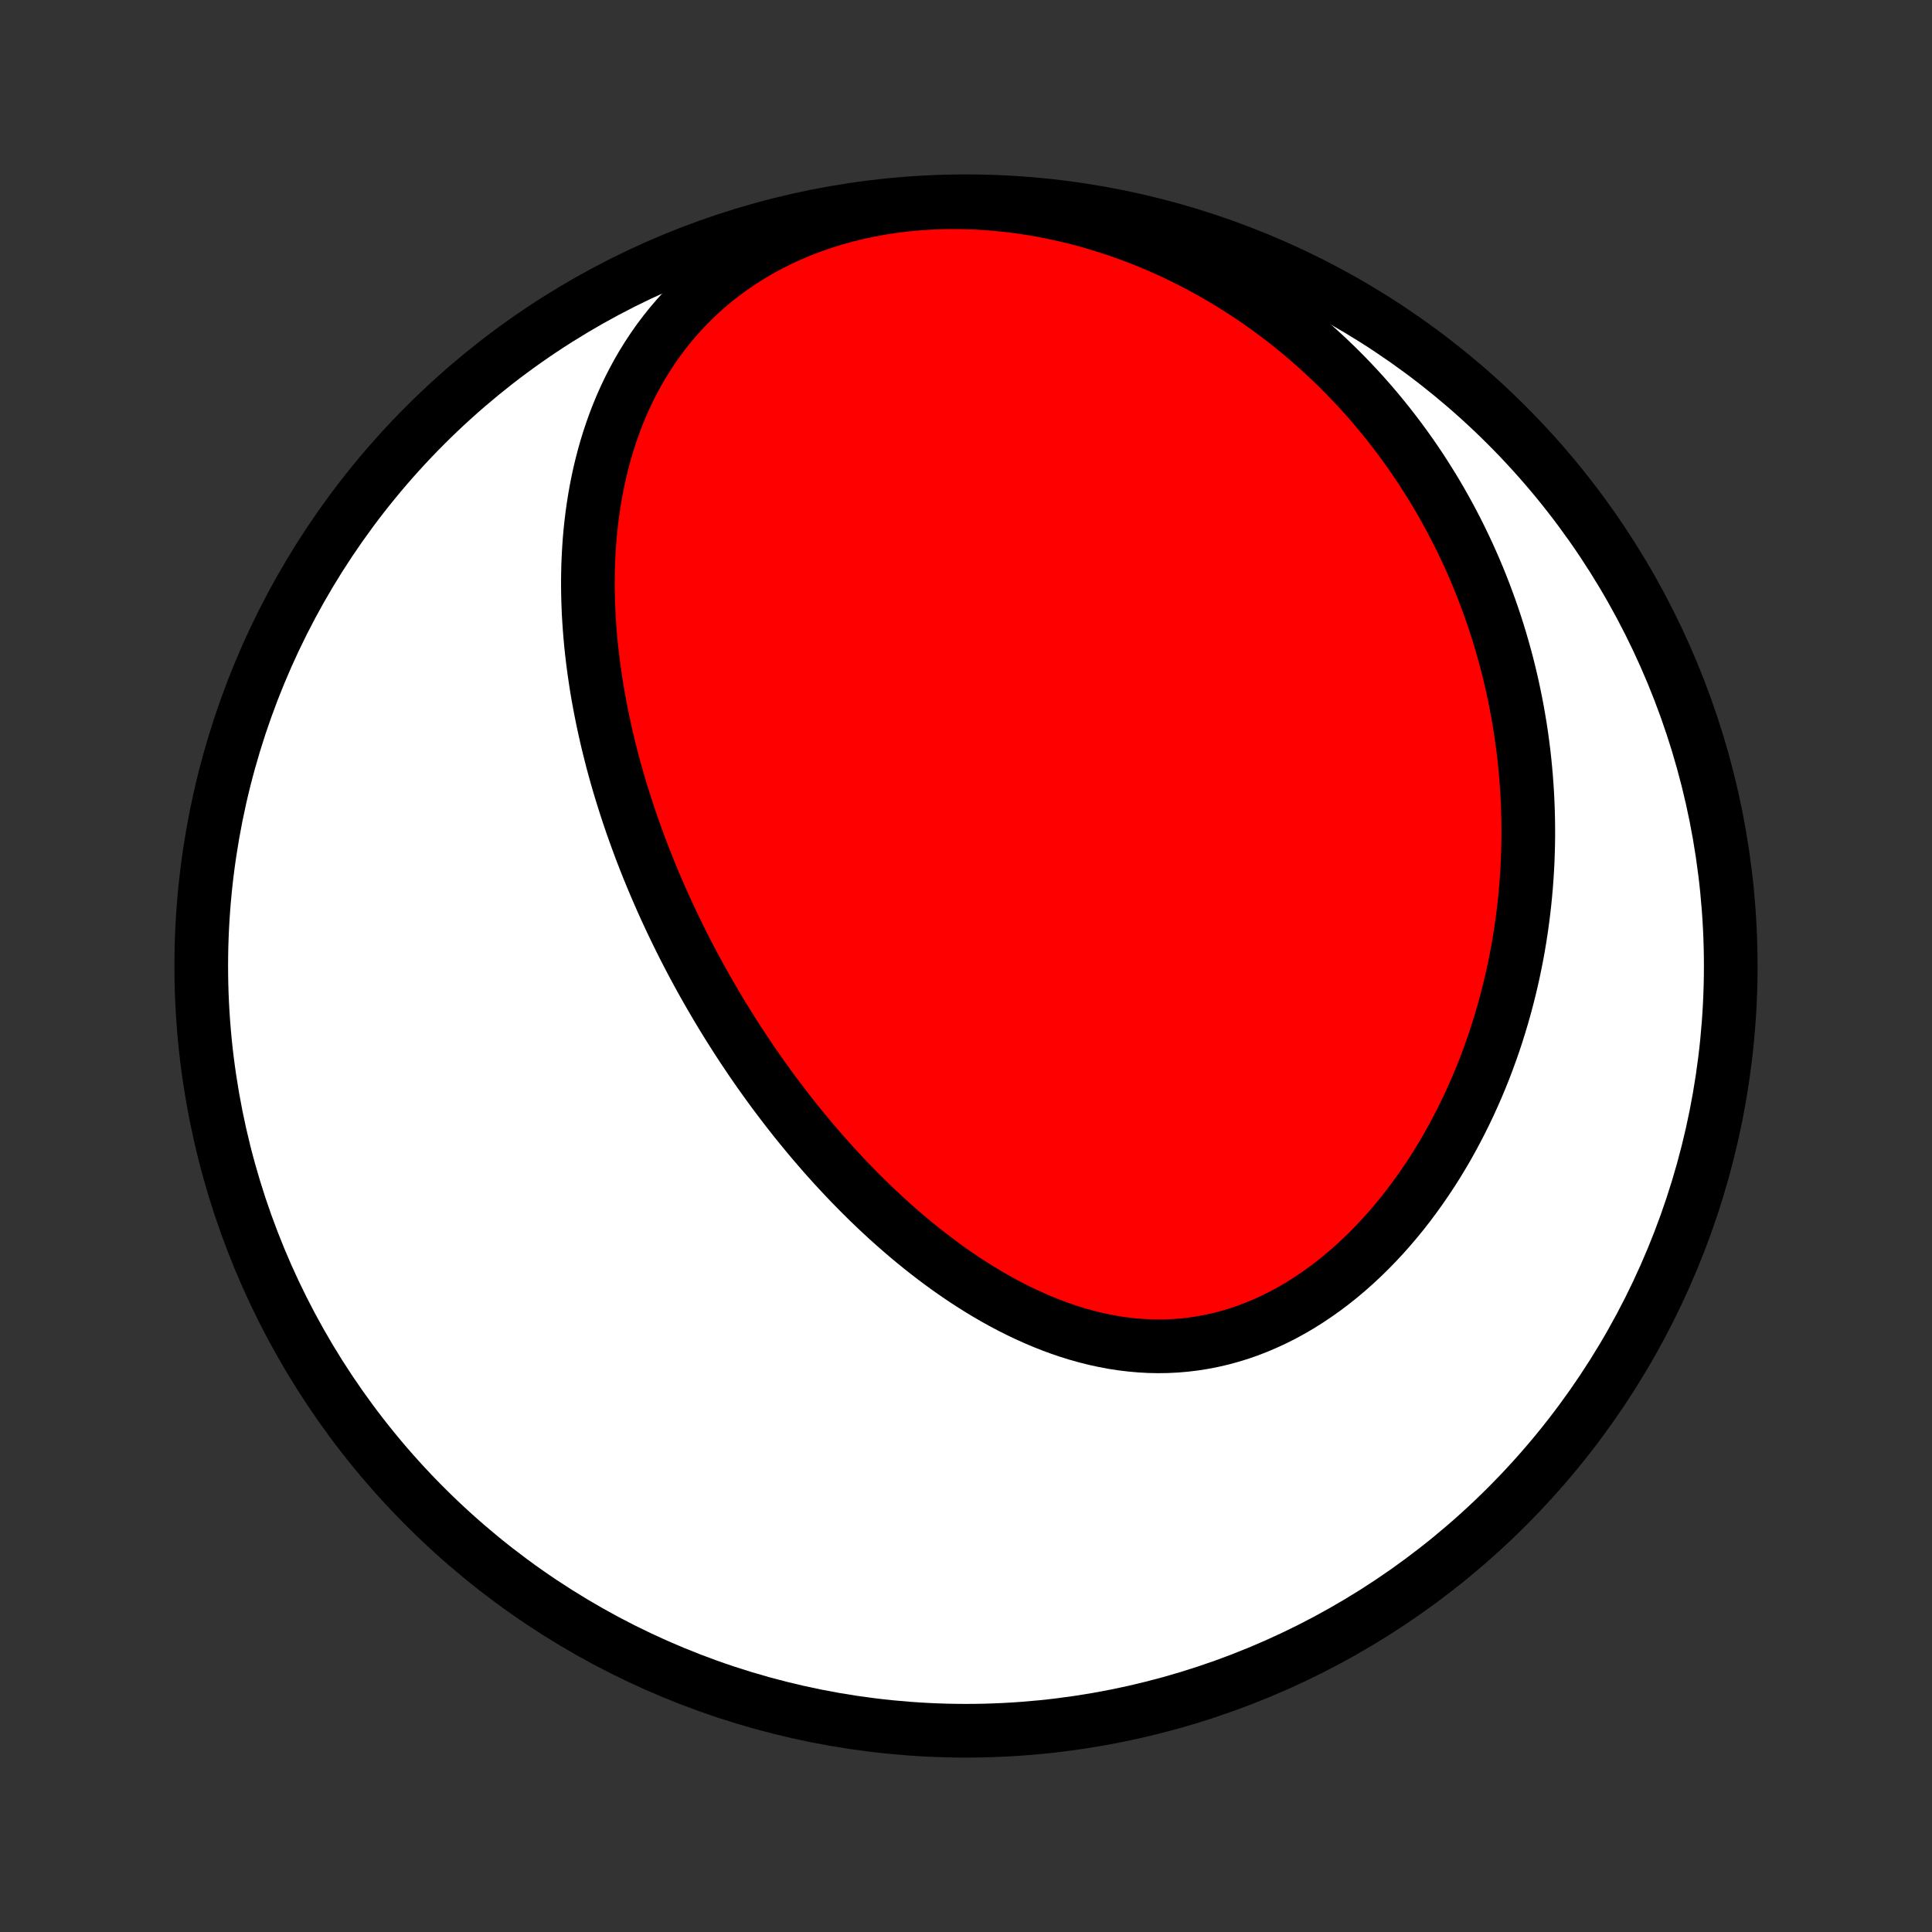<?xml version="1.0" encoding="utf-8" standalone="no"?>
<!DOCTYPE svg PUBLIC "-//W3C//DTD SVG 1.1//EN"
  "http://www.w3.org/Graphics/SVG/1.1/DTD/svg11.dtd">
<!-- Created with matplotlib (http://matplotlib.org/) -->
<svg height="72pt" version="1.1" viewBox="0 0 72 72" width="72pt" xmlns="http://www.w3.org/2000/svg" xmlns:xlink="http://www.w3.org/1999/xlink">
 <rect x="0" y="0" width="72" height="72" fill="#333333" stroke="none"/>
 <defs>
  <style type="text/css">
*{stroke-linecap:butt;stroke-linejoin:round;}
  </style>
 </defs>
 <g id="figure_1">
  <g id="patch_1">
   <path d="
M0 72
L72 72
L72 0
L0 0
z
" style="fill:none;"/>
  </g>
  <g id="axes_1">
   <g id="PatchCollection_1">
    <defs>
     <path d="
M36 -7.5
C43.558 -7.5 50.808 -10.503 56.153 -15.848
C61.497 -21.192 64.5 -28.442 64.5 -36
C64.5 -43.558 61.497 -50.808 56.153 -56.153
C50.808 -61.497 43.558 -64.5 36 -64.5
C28.442 -64.5 21.192 -61.497 15.848 -56.153
C10.503 -50.808 7.5 -43.558 7.5 -36
C7.5 -28.442 10.503 -21.192 15.848 -15.848
C21.192 -10.503 28.442 -7.5 36 -7.5
z
" id="C0_0_a811fe30f3"/>
     <path d="
M24.687 -38.396
L24.796 -38.155
L24.907 -37.915
L25.019 -37.675
L25.133 -37.436
L25.249 -37.197
L25.367 -36.959
L25.486 -36.721
L25.608 -36.484
L25.731 -36.247
L25.857 -36.01
L25.984 -35.774
L26.113 -35.538
L26.245 -35.302
L26.378 -35.067
L26.514 -34.832
L26.651 -34.597
L26.791 -34.362
L26.932 -34.127
L27.076 -33.893
L27.222 -33.659
L27.371 -33.425
L27.521 -33.191
L27.674 -32.957
L27.83 -32.724
L27.987 -32.49
L28.148 -32.257
L28.31 -32.024
L28.476 -31.791
L28.643 -31.559
L28.814 -31.326
L28.987 -31.094
L29.163 -30.862
L29.341 -30.63
L29.522 -30.399
L29.706 -30.167
L29.894 -29.937
L30.084 -29.706
L30.277 -29.476
L30.473 -29.247
L30.672 -29.018
L30.874 -28.79
L31.079 -28.562
L31.288 -28.336
L31.5 -28.11
L31.715 -27.885
L31.934 -27.661
L32.156 -27.438
L32.381 -27.216
L32.61 -26.996
L32.843 -26.777
L33.078 -26.56
L33.318 -26.345
L33.561 -26.132
L33.808 -25.92
L34.059 -25.711
L34.313 -25.505
L34.571 -25.301
L34.833 -25.1
L35.098 -24.902
L35.367 -24.707
L35.64 -24.516
L35.916 -24.329
L36.197 -24.146
L36.481 -23.967
L36.768 -23.793
L37.059 -23.624
L37.354 -23.46
L37.653 -23.302
L37.954 -23.15
L38.26 -23.004
L38.568 -22.865
L38.88 -22.733
L39.194 -22.608
L39.512 -22.491
L39.833 -22.382
L40.156 -22.282
L40.482 -22.191
L40.81 -22.109
L41.141 -22.037
L41.473 -21.974
L41.808 -21.923
L42.144 -21.882
L42.481 -21.852
L42.819 -21.833
L43.158 -21.826
L43.498 -21.831
L43.838 -21.848
L44.178 -21.877
L44.517 -21.918
L44.856 -21.972
L45.194 -22.038
L45.53 -22.116
L45.865 -22.207
L46.198 -22.309
L46.529 -22.424
L46.857 -22.551
L47.182 -22.69
L47.505 -22.839
L47.823 -23
L48.138 -23.172
L48.449 -23.354
L48.755 -23.547
L49.057 -23.749
L49.355 -23.96
L49.647 -24.18
L49.934 -24.409
L50.216 -24.646
L50.492 -24.891
L50.763 -25.143
L51.028 -25.402
L51.287 -25.668
L51.54 -25.939
L51.787 -26.216
L52.028 -26.499
L52.263 -26.786
L52.491 -27.078
L52.713 -27.375
L52.929 -27.675
L53.139 -27.979
L53.343 -28.286
L53.54 -28.596
L53.731 -28.909
L53.916 -29.224
L54.094 -29.542
L54.267 -29.862
L54.433 -30.183
L54.593 -30.506
L54.748 -30.83
L54.896 -31.155
L55.039 -31.481
L55.176 -31.808
L55.307 -32.135
L55.432 -32.463
L55.552 -32.792
L55.667 -33.12
L55.776 -33.449
L55.879 -33.778
L55.978 -34.106
L56.071 -34.434
L56.159 -34.762
L56.242 -35.09
L56.32 -35.417
L56.394 -35.744
L56.462 -36.07
L56.526 -36.395
L56.585 -36.72
L56.639 -37.044
L56.689 -37.367
L56.734 -37.69
L56.775 -38.012
L56.812 -38.333
L56.844 -38.653
L56.872 -38.972
L56.896 -39.29
L56.916 -39.608
L56.932 -39.924
L56.943 -40.24
L56.951 -40.554
L56.955 -40.868
L56.954 -41.181
L56.95 -41.493
L56.942 -41.804
L56.93 -42.115
L56.915 -42.424
L56.895 -42.733
L56.872 -43.04
L56.845 -43.347
L56.815 -43.653
L56.781 -43.958
L56.742 -44.263
L56.701 -44.566
L56.656 -44.869
L56.606 -45.171
L56.554 -45.473
L56.497 -45.773
L56.437 -46.073
L56.373 -46.373
L56.306 -46.671
L56.235 -46.969
L56.16 -47.266
L56.081 -47.563
L55.998 -47.859
L55.912 -48.155
L55.822 -48.449
L55.728 -48.744
L55.63 -49.037
L55.528 -49.331
L55.422 -49.623
L55.312 -49.915
L55.199 -50.206
L55.081 -50.497
L54.958 -50.788
L54.832 -51.077
L54.701 -51.367
L54.566 -51.655
L54.427 -51.943
L54.283 -52.231
L54.135 -52.517
L53.982 -52.803
L53.824 -53.089
L53.662 -53.374
L53.495 -53.658
L53.322 -53.941
L53.145 -54.223
L52.964 -54.505
L52.776 -54.786
L52.584 -55.066
L52.386 -55.344
L52.183 -55.622
L51.974 -55.898
L51.76 -56.174
L51.54 -56.448
L51.315 -56.72
L51.083 -56.992
L50.846 -57.261
L50.602 -57.529
L50.353 -57.795
L50.097 -58.059
L49.835 -58.321
L49.566 -58.581
L49.291 -58.838
L49.01 -59.093
L48.722 -59.345
L48.427 -59.595
L48.125 -59.841
L47.816 -60.084
L47.501 -60.323
L47.178 -60.559
L46.849 -60.791
L46.513 -61.019
L46.169 -61.242
L45.819 -61.46
L45.461 -61.674
L45.096 -61.882
L44.725 -62.085
L44.347 -62.282
L43.961 -62.472
L43.569 -62.657
L43.17 -62.834
L42.765 -63.004
L42.354 -63.167
L41.936 -63.321
L41.512 -63.468
L41.083 -63.606
L40.648 -63.735
L40.209 -63.855
L39.764 -63.965
L39.315 -64.064
L38.862 -64.154
L38.405 -64.233
L37.945 -64.301
L37.483 -64.357
L37.018 -64.402
L36.552 -64.435
L36.086 -64.456
L35.618 -64.464
L35.152 -64.46
L34.686 -64.443
L34.222 -64.413
L33.76 -64.37
L33.302 -64.314
L32.847 -64.245
L32.398 -64.163
L31.953 -64.068
L31.514 -63.961
L31.082 -63.84
L30.658 -63.707
L30.241 -63.562
L29.833 -63.405
L29.434 -63.236
L29.045 -63.057
L28.666 -62.866
L28.297 -62.665
L27.939 -62.454
L27.592 -62.233
L27.257 -62.004
L26.933 -61.766
L26.62 -61.52
L26.32 -61.266
L26.031 -61.006
L25.754 -60.739
L25.488 -60.465
L25.235 -60.187
L24.992 -59.903
L24.761 -59.614
L24.541 -59.322
L24.333 -59.025
L24.135 -58.725
L23.947 -58.422
L23.77 -58.117
L23.603 -57.809
L23.445 -57.5
L23.297 -57.188
L23.158 -56.876
L23.028 -56.562
L22.907 -56.248
L22.794 -55.932
L22.689 -55.617
L22.592 -55.301
L22.503 -54.986
L22.421 -54.671
L22.346 -54.356
L22.278 -54.042
L22.216 -53.728
L22.161 -53.415
L22.112 -53.103
L22.068 -52.792
L22.031 -52.483
L21.998 -52.174
L21.971 -51.867
L21.95 -51.561
L21.933 -51.257
L21.92 -50.954
L21.913 -50.653
L21.909 -50.353
L21.91 -50.054
L21.915 -49.758
L21.924 -49.463
L21.936 -49.169
L21.953 -48.878
L21.973 -48.588
L21.996 -48.3
L22.022 -48.013
L22.052 -47.728
L22.085 -47.445
L22.121 -47.163
L22.16 -46.883
L22.201 -46.605
L22.245 -46.328
L22.292 -46.053
L22.342 -45.779
L22.394 -45.507
L22.448 -45.237
L22.505 -44.968
L22.564 -44.7
L22.625 -44.434
L22.689 -44.169
L22.755 -43.906
L22.822 -43.644
L22.892 -43.384
L22.964 -43.124
L23.038 -42.866
L23.114 -42.609
L23.192 -42.354
L23.272 -42.099
L23.354 -41.846
L23.437 -41.593
L23.522 -41.342
L23.61 -41.092
L23.699 -40.843
L23.79 -40.594
L23.882 -40.347
L23.977 -40.1
L24.073 -39.855
L24.171 -39.61
L24.271 -39.366
L24.372 -39.122
L24.476 -38.88
z
" id="C0_1_3119157bef"/>
    </defs>
    <g clip-path="url(#p1bffca34e9)">
     <use style="fill:#ffffff;stroke:#000000;stroke-width:2.0;" x="0.0" xlink:href="#C0_0_a811fe30f3" y="72.0"/>
    </g>
    <g clip-path="url(#p1bffca34e9)">
     <use style="fill:#ff0000;stroke:#000000;stroke-width:2.0;" x="0.0" xlink:href="#C0_1_3119157bef" y="72.0"/>
    </g>
   </g>
  </g>
 </g>
 <defs>
  <clipPath id="p1bffca34e9">
   <rect height="72.0" width="72.0" x="0.0" y="0.0"/>
  </clipPath>
 </defs>
</svg>
